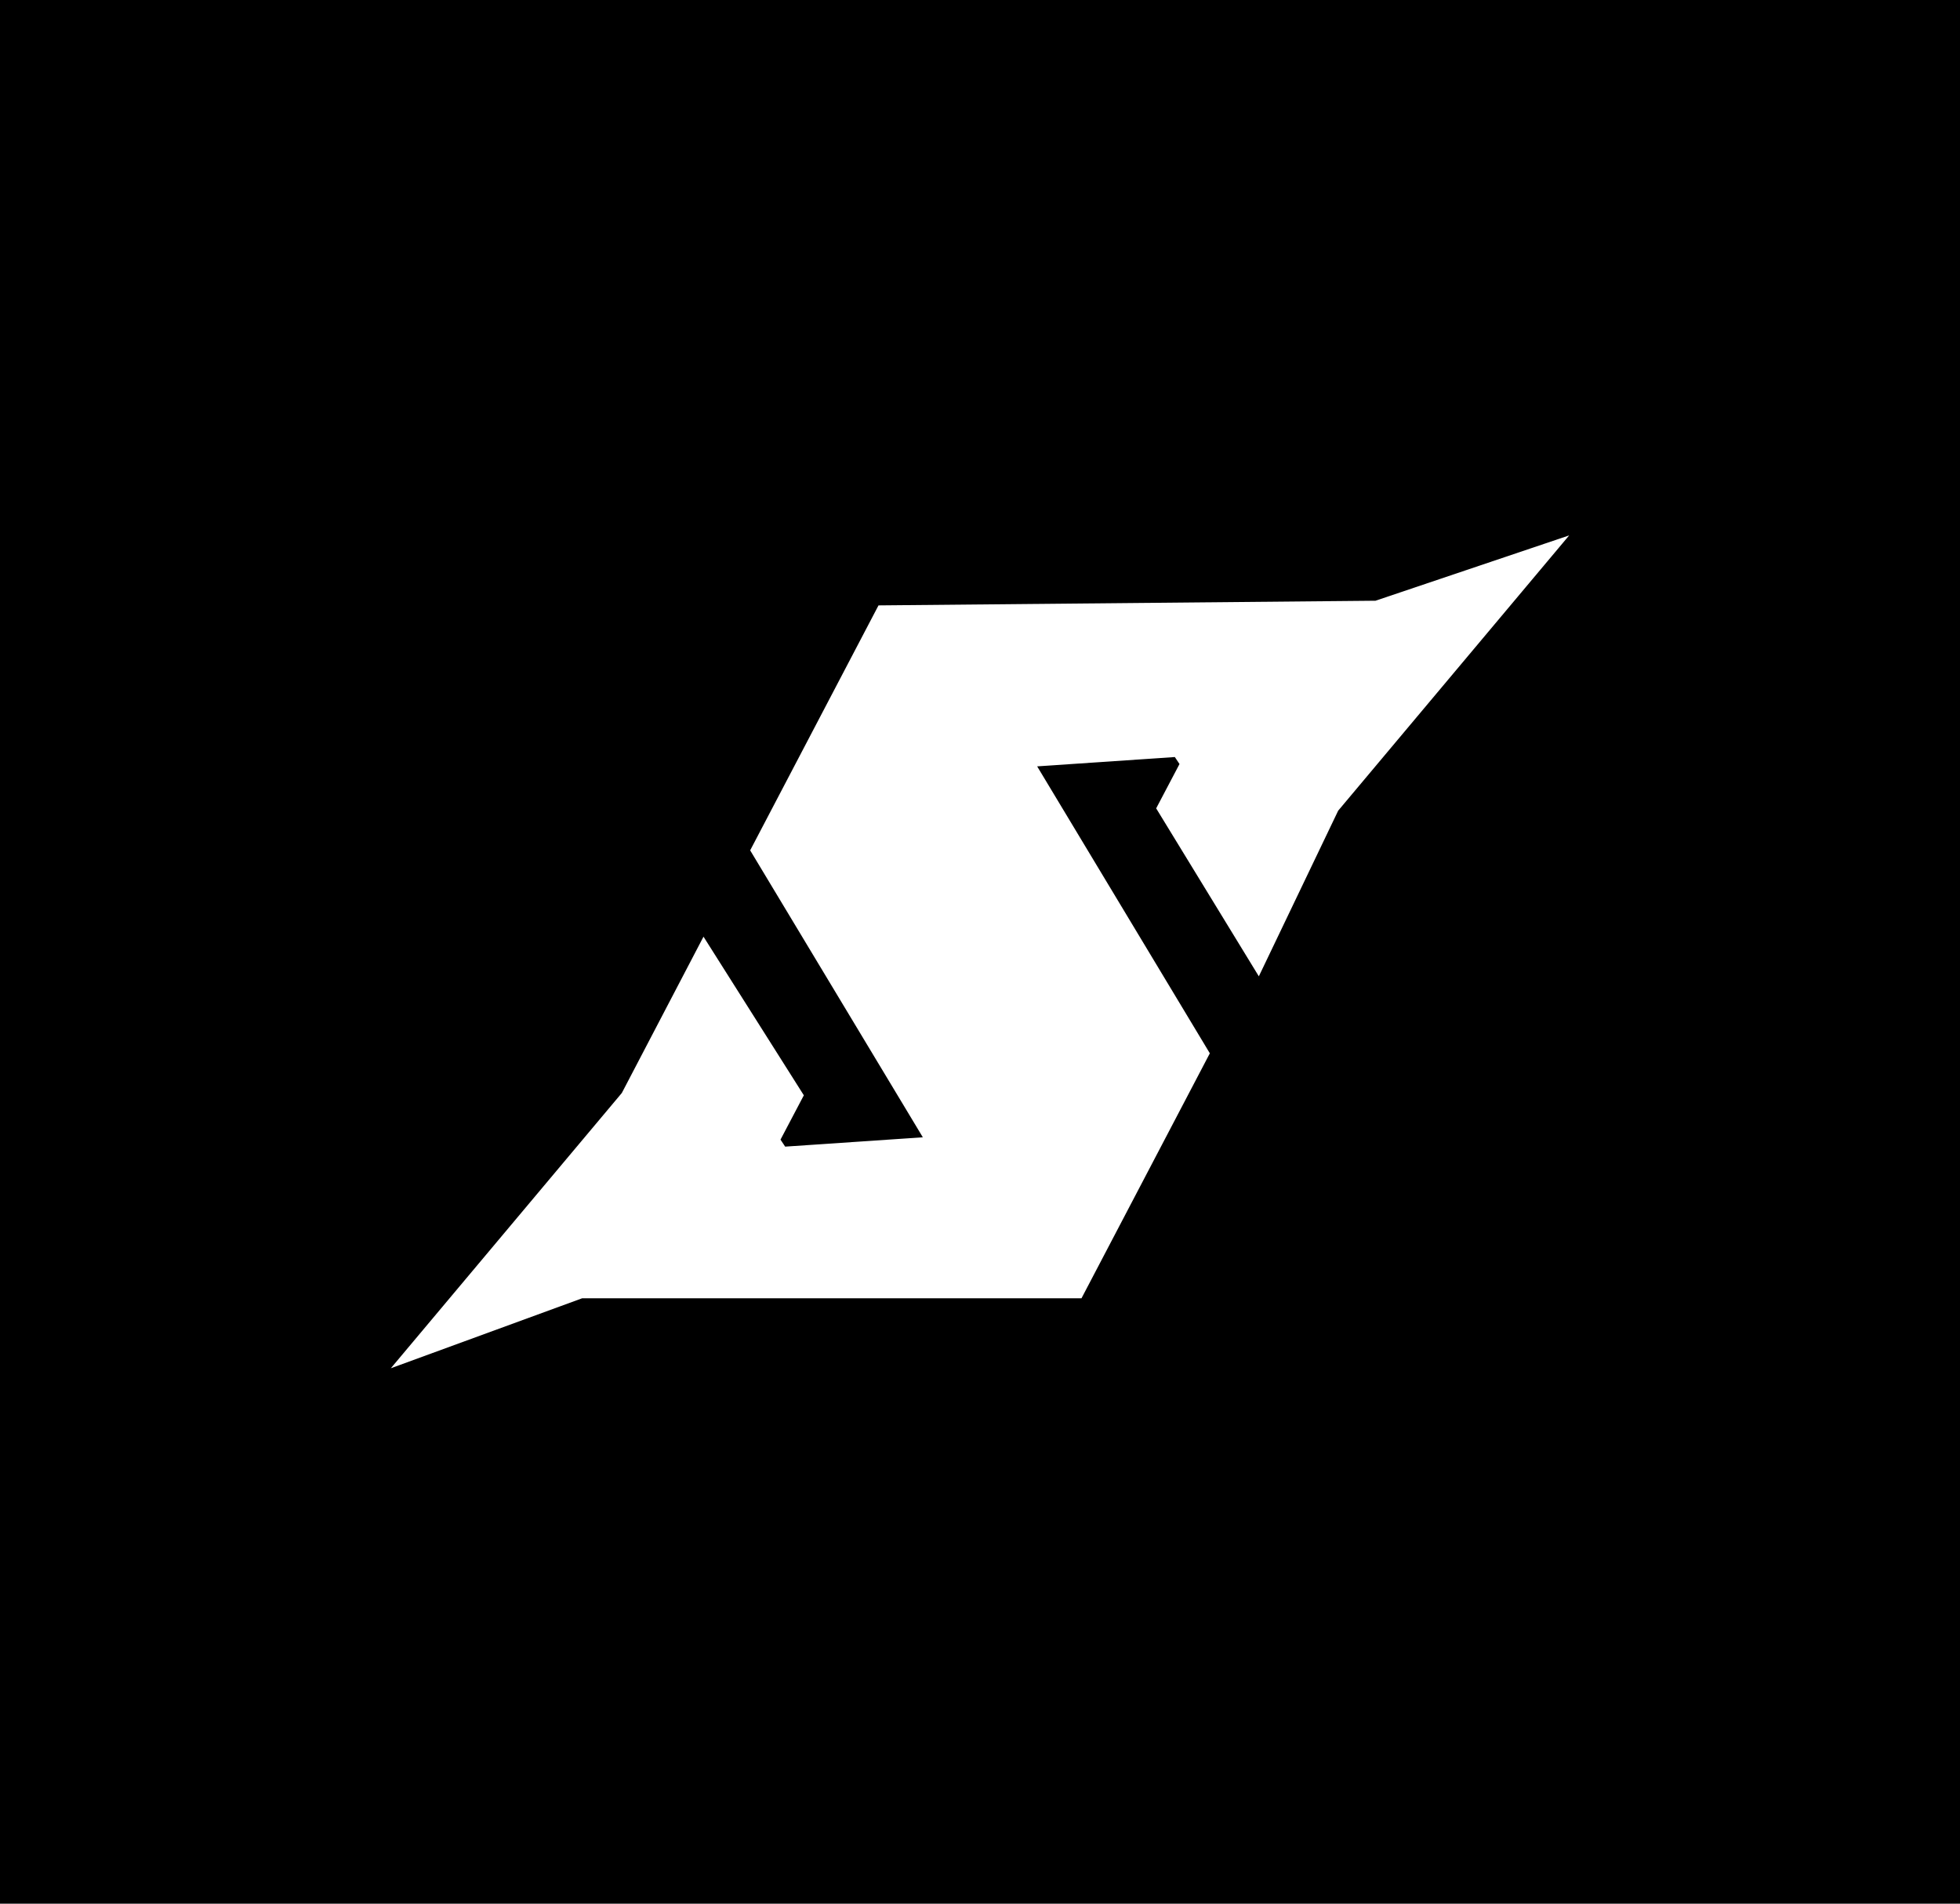 <?xml version="1.0" encoding="UTF-8"?>
<svg id="Layer_1" xmlns="http://www.w3.org/2000/svg" xmlns:ev="http://www.w3.org/2001/xml-events" version="1.1" viewBox="0 0 840 816">
  <!-- Generator: Adobe Illustrator 29.5.1, SVG Export Plug-In . SVG Version: 2.1.0 Build 141)  -->
  <defs>
    <style>
      .st0 {
        fill: #fff;
      }
    </style>
  </defs>
  <rect width="840" height="816"/>
  <path class="st0" d="M167.5,586.5l82-30h214l55-105-74-123,59-4,2,3-10,19,44,72,34-71,99-118-83,28-213,2-55,105,74,123-59,4-2-3,10-19-43-68-35,67-99,118Z"/>
</svg>